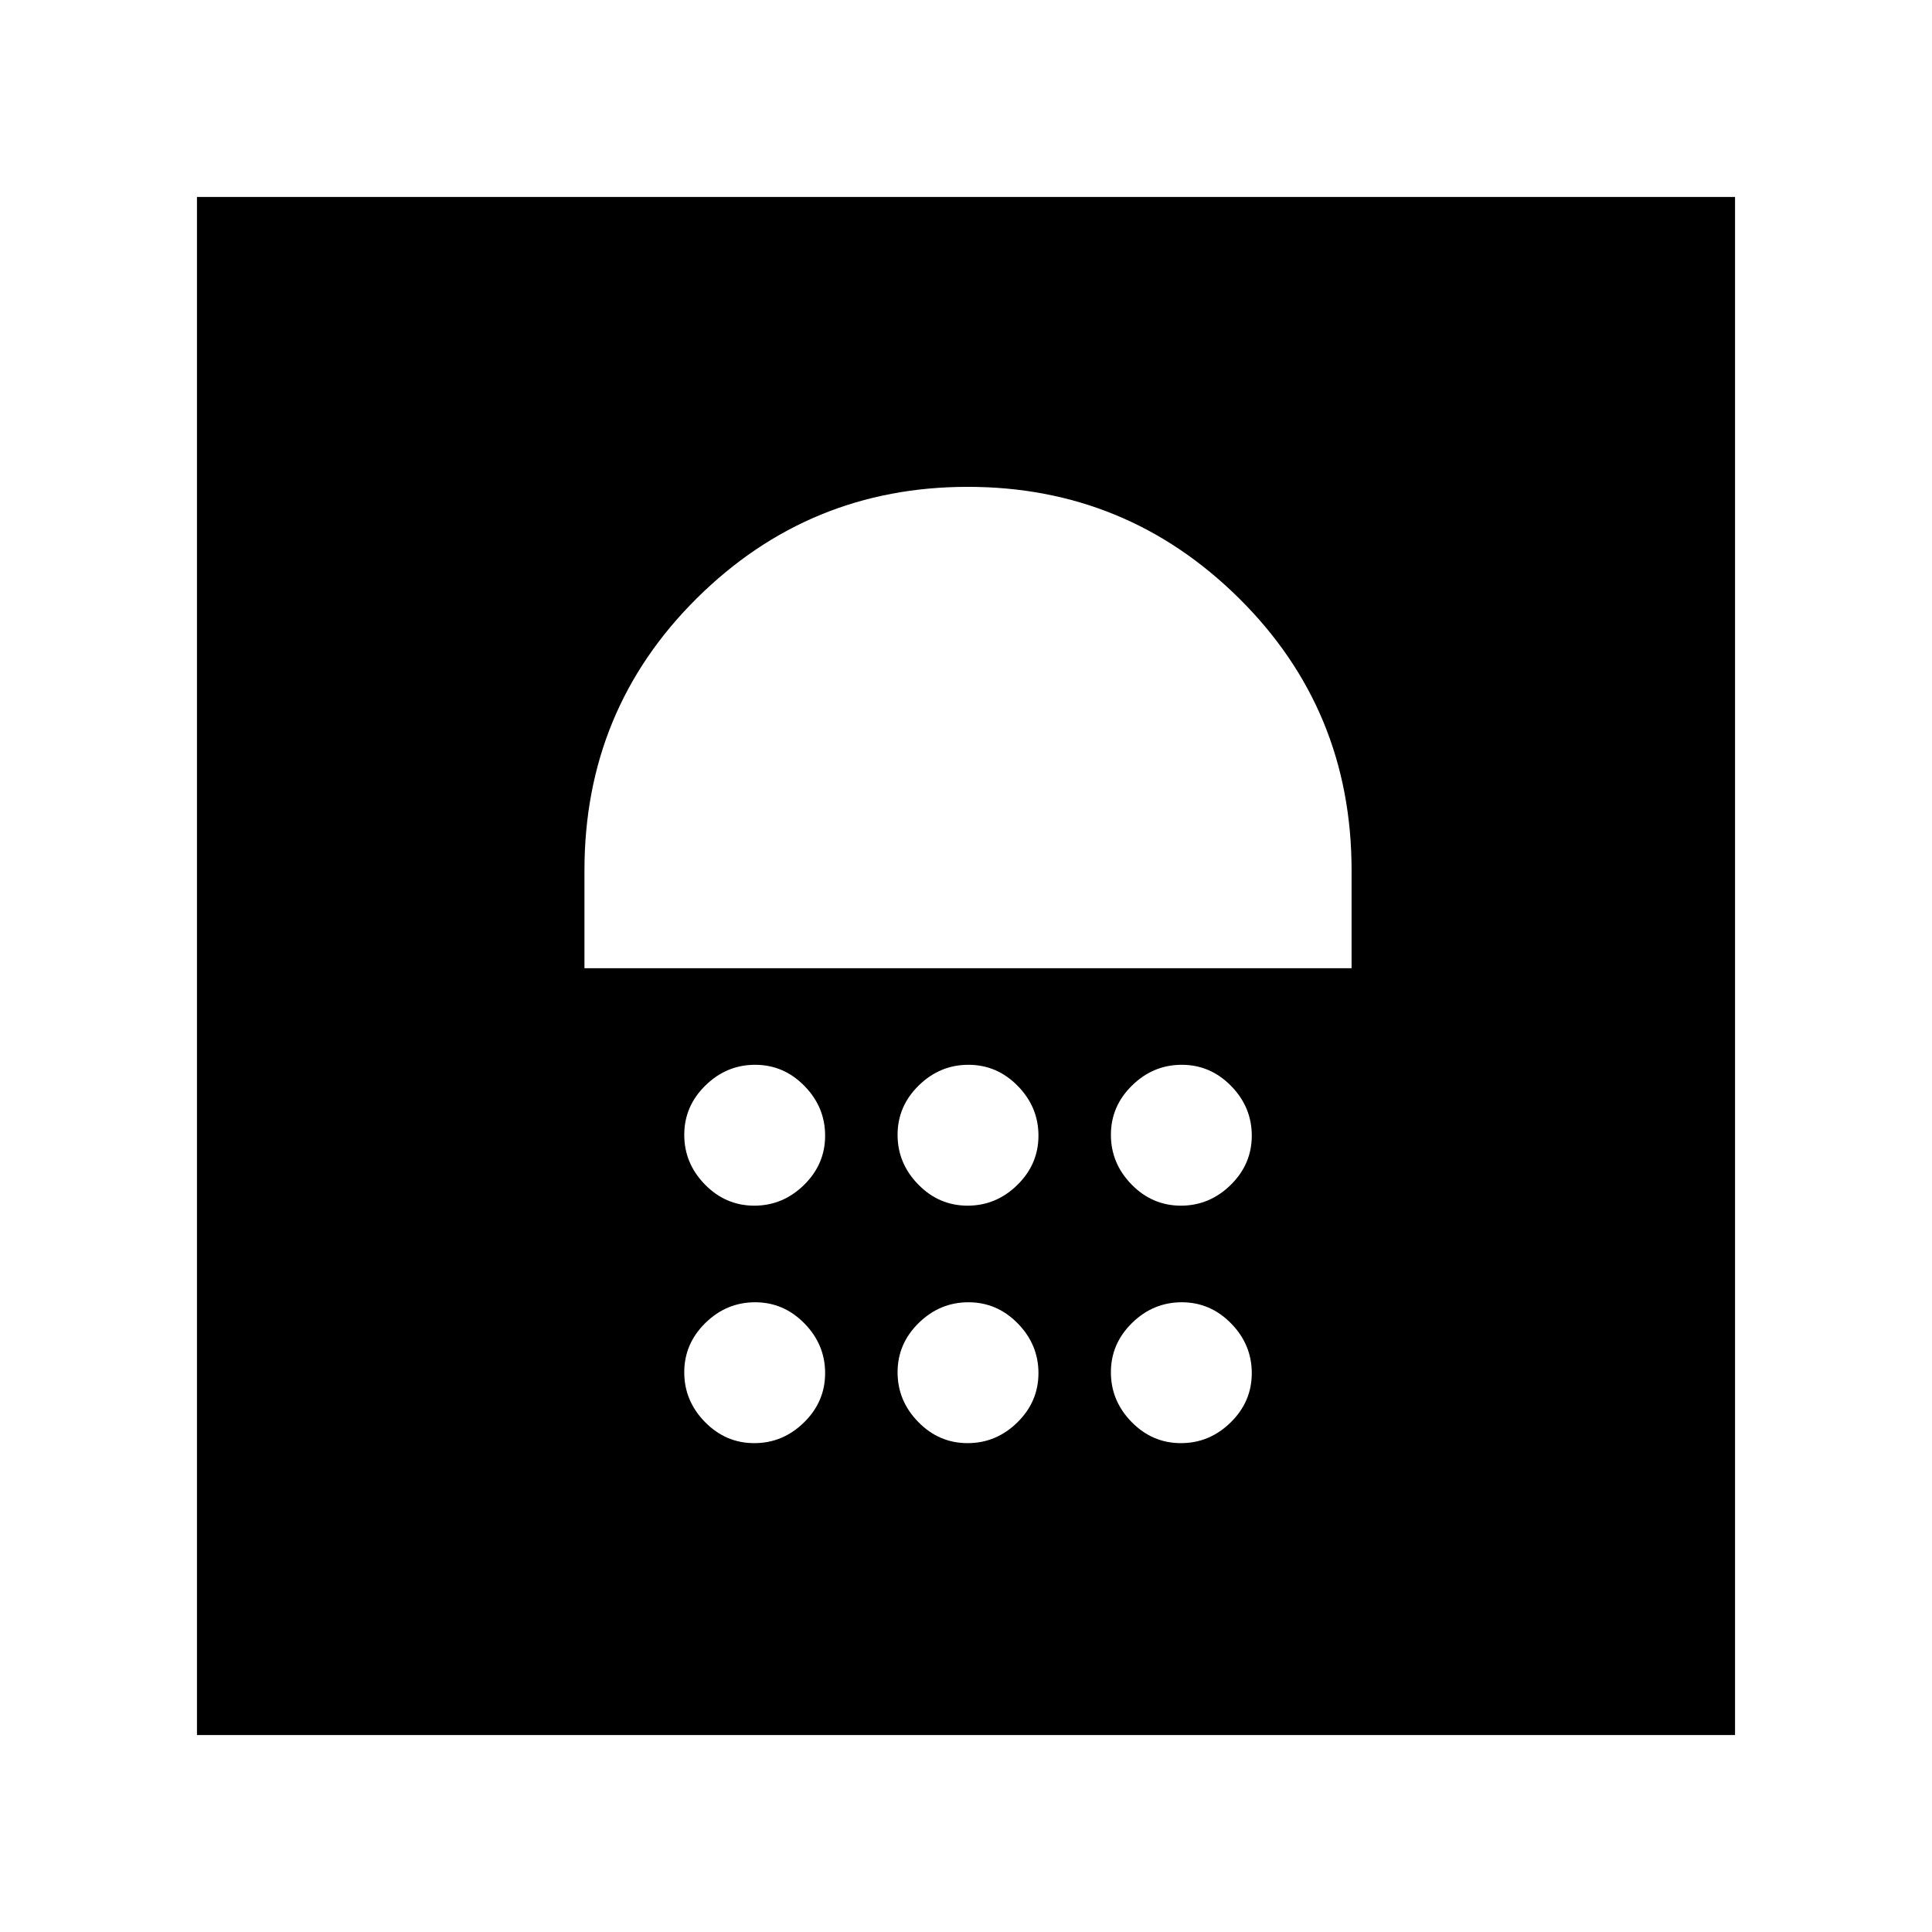 <svg xmlns="http://www.w3.org/2000/svg" height="20" viewBox="0 -960 960 960" width="20"><path d="M374.79-242.91q14.21 0 24.71-10.29t10.5-24.5q0-14.21-10.29-24.71t-24.5-10.5q-14.21 0-24.71 10.29t-10.5 24.5q0 14.21 10.29 24.71t24.5 10.5Zm106 0q14.21 0 24.71-10.29t10.5-24.5q0-14.21-10.29-24.71t-24.5-10.5q-14.21 0-24.71 10.29t-10.5 24.5q0 14.21 10.29 24.71t24.5 10.5Zm106 0q14.21 0 24.71-10.29t10.5-24.5q0-14.21-10.29-24.71t-24.5-10.5q-14.21 0-24.71 10.29t-10.5 24.5q0 14.21 10.29 24.71t24.5 10.5Zm-212-118q14.21 0 24.71-10.29t10.5-24.5q0-14.21-10.29-24.71t-24.5-10.5q-14.21 0-24.71 10.29t-10.5 24.5q0 14.21 10.29 24.71t24.5 10.5Zm106 0q14.21 0 24.71-10.29t10.5-24.5q0-14.21-10.29-24.71t-24.5-10.5q-14.21 0-24.71 10.29t-10.5 24.5q0 14.21 10.29 24.71t24.5 10.5Zm106 0q14.21 0 24.71-10.29t10.5-24.5q0-14.21-10.29-24.71t-24.5-10.5q-14.21 0-24.71 10.29t-10.5 24.5q0 14.21 10.29 24.71t24.5 10.5Zm-296.38-118h381.18v-48.59q0-79.85-55.94-135.22-55.93-55.37-134.76-55.37-78.82 0-134.65 55.37-55.83 55.37-55.83 135.22v48.59ZM97.87-97.87v-764.26h764.26v764.26H97.87Z"/></svg>